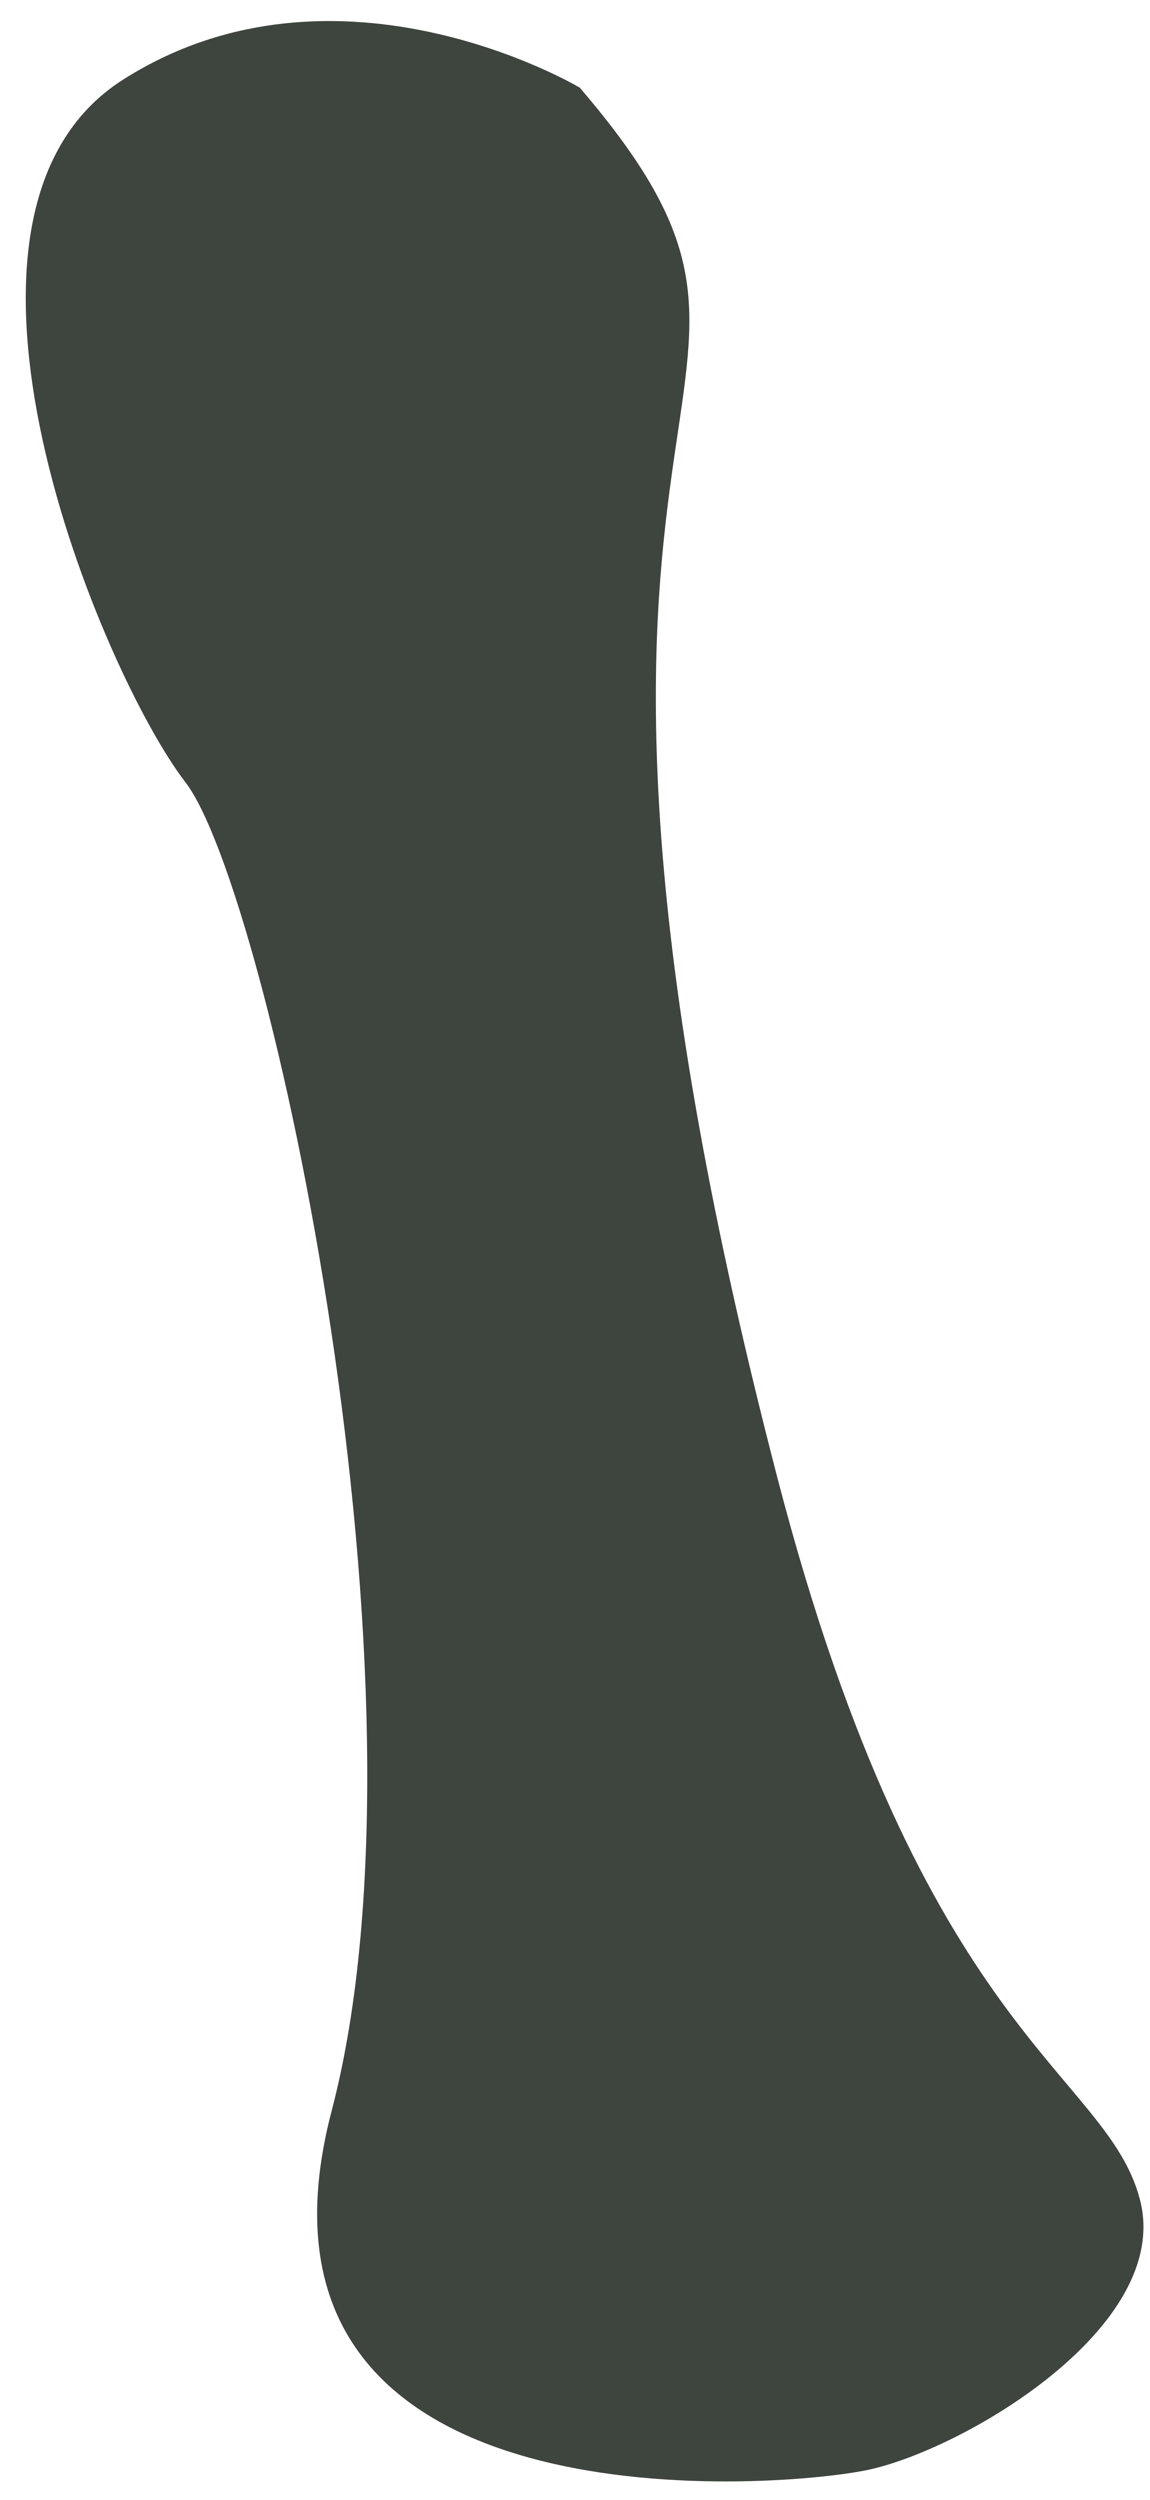 <svg width="29" height="63" viewBox="0 0 29 63" fill="none" xmlns="http://www.w3.org/2000/svg">
<path d="M14.604 2.2C14.604 2.2 8.514 -1.42 3.114 2C-2.296 5.42 2.584 17 4.674 19.71C6.764 22.42 11.144 42.6 8.364 53.19C5.584 63.79 19.424 62.74 21.844 62.25C24.254 61.76 29.594 58.64 28.744 55.42C27.894 52.2 23.274 51.35 19.604 37.24C12.094 8.34 21.674 10.42 14.604 2.19V2.2Z" fill="#3E443E"/>
</svg>
